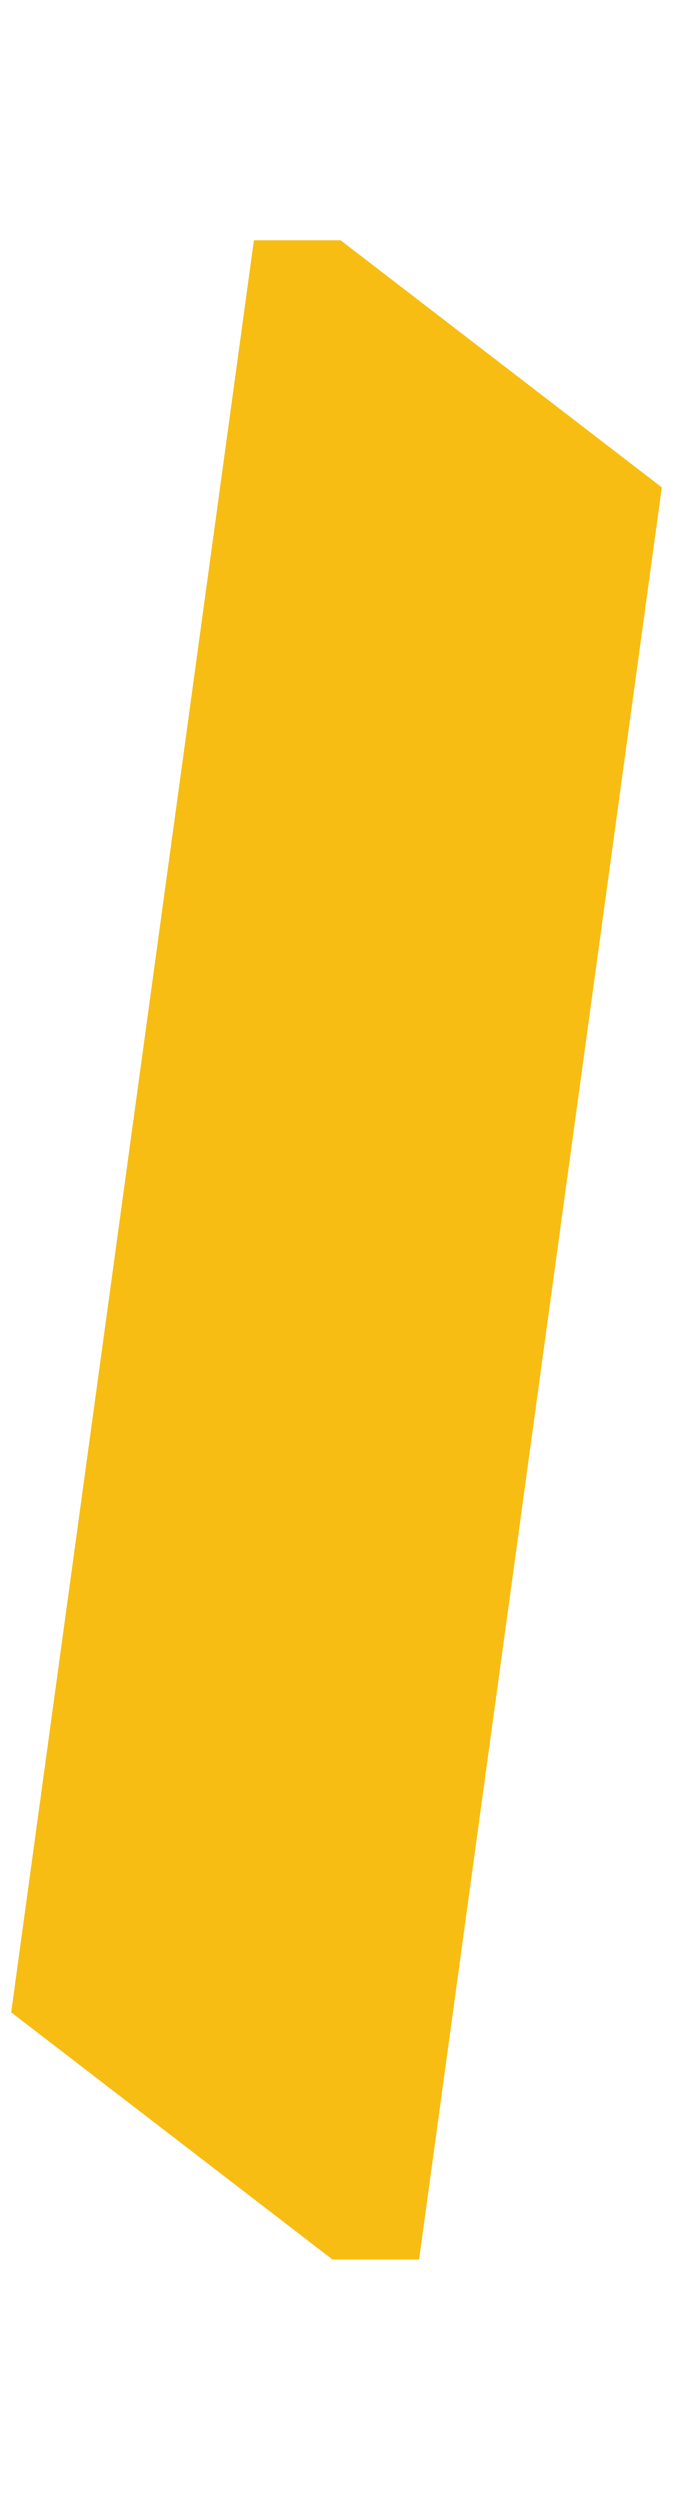 <?xml version='1.0' encoding='UTF-8' standalone='no'?>
<!-- Created with Fritzing (http://www.fritzing.org/) -->
<svg xmlns:svg='http://www.w3.org/2000/svg' xmlns='http://www.w3.org/2000/svg' version='1.2' baseProfile='tiny' x='0in' y='0in' width='0.14in' height='0.52in' viewBox='0 0 3.556 13.208' >
<g id='copper1'>
<rect id='connector0pad' connectorname='GROUND' x='1.46' y='5.969' width='0.635' height='1.27' stroke='none' stroke-width='0' fill='#F7BD13' stroke-linecap='round'/>
<path stroke='#F7BD13' fill='#F7BD13' stroke-width='0.127' d='M1.778,11.874L0.127,10.604L1.397,1.333L1.778,1.333L3.429,2.603L2.159,11.874z' stroke-linecap='round'/>
<g id='copper0'>
</g>
</g>
<g id='silkscreen'>
</g>
</svg>